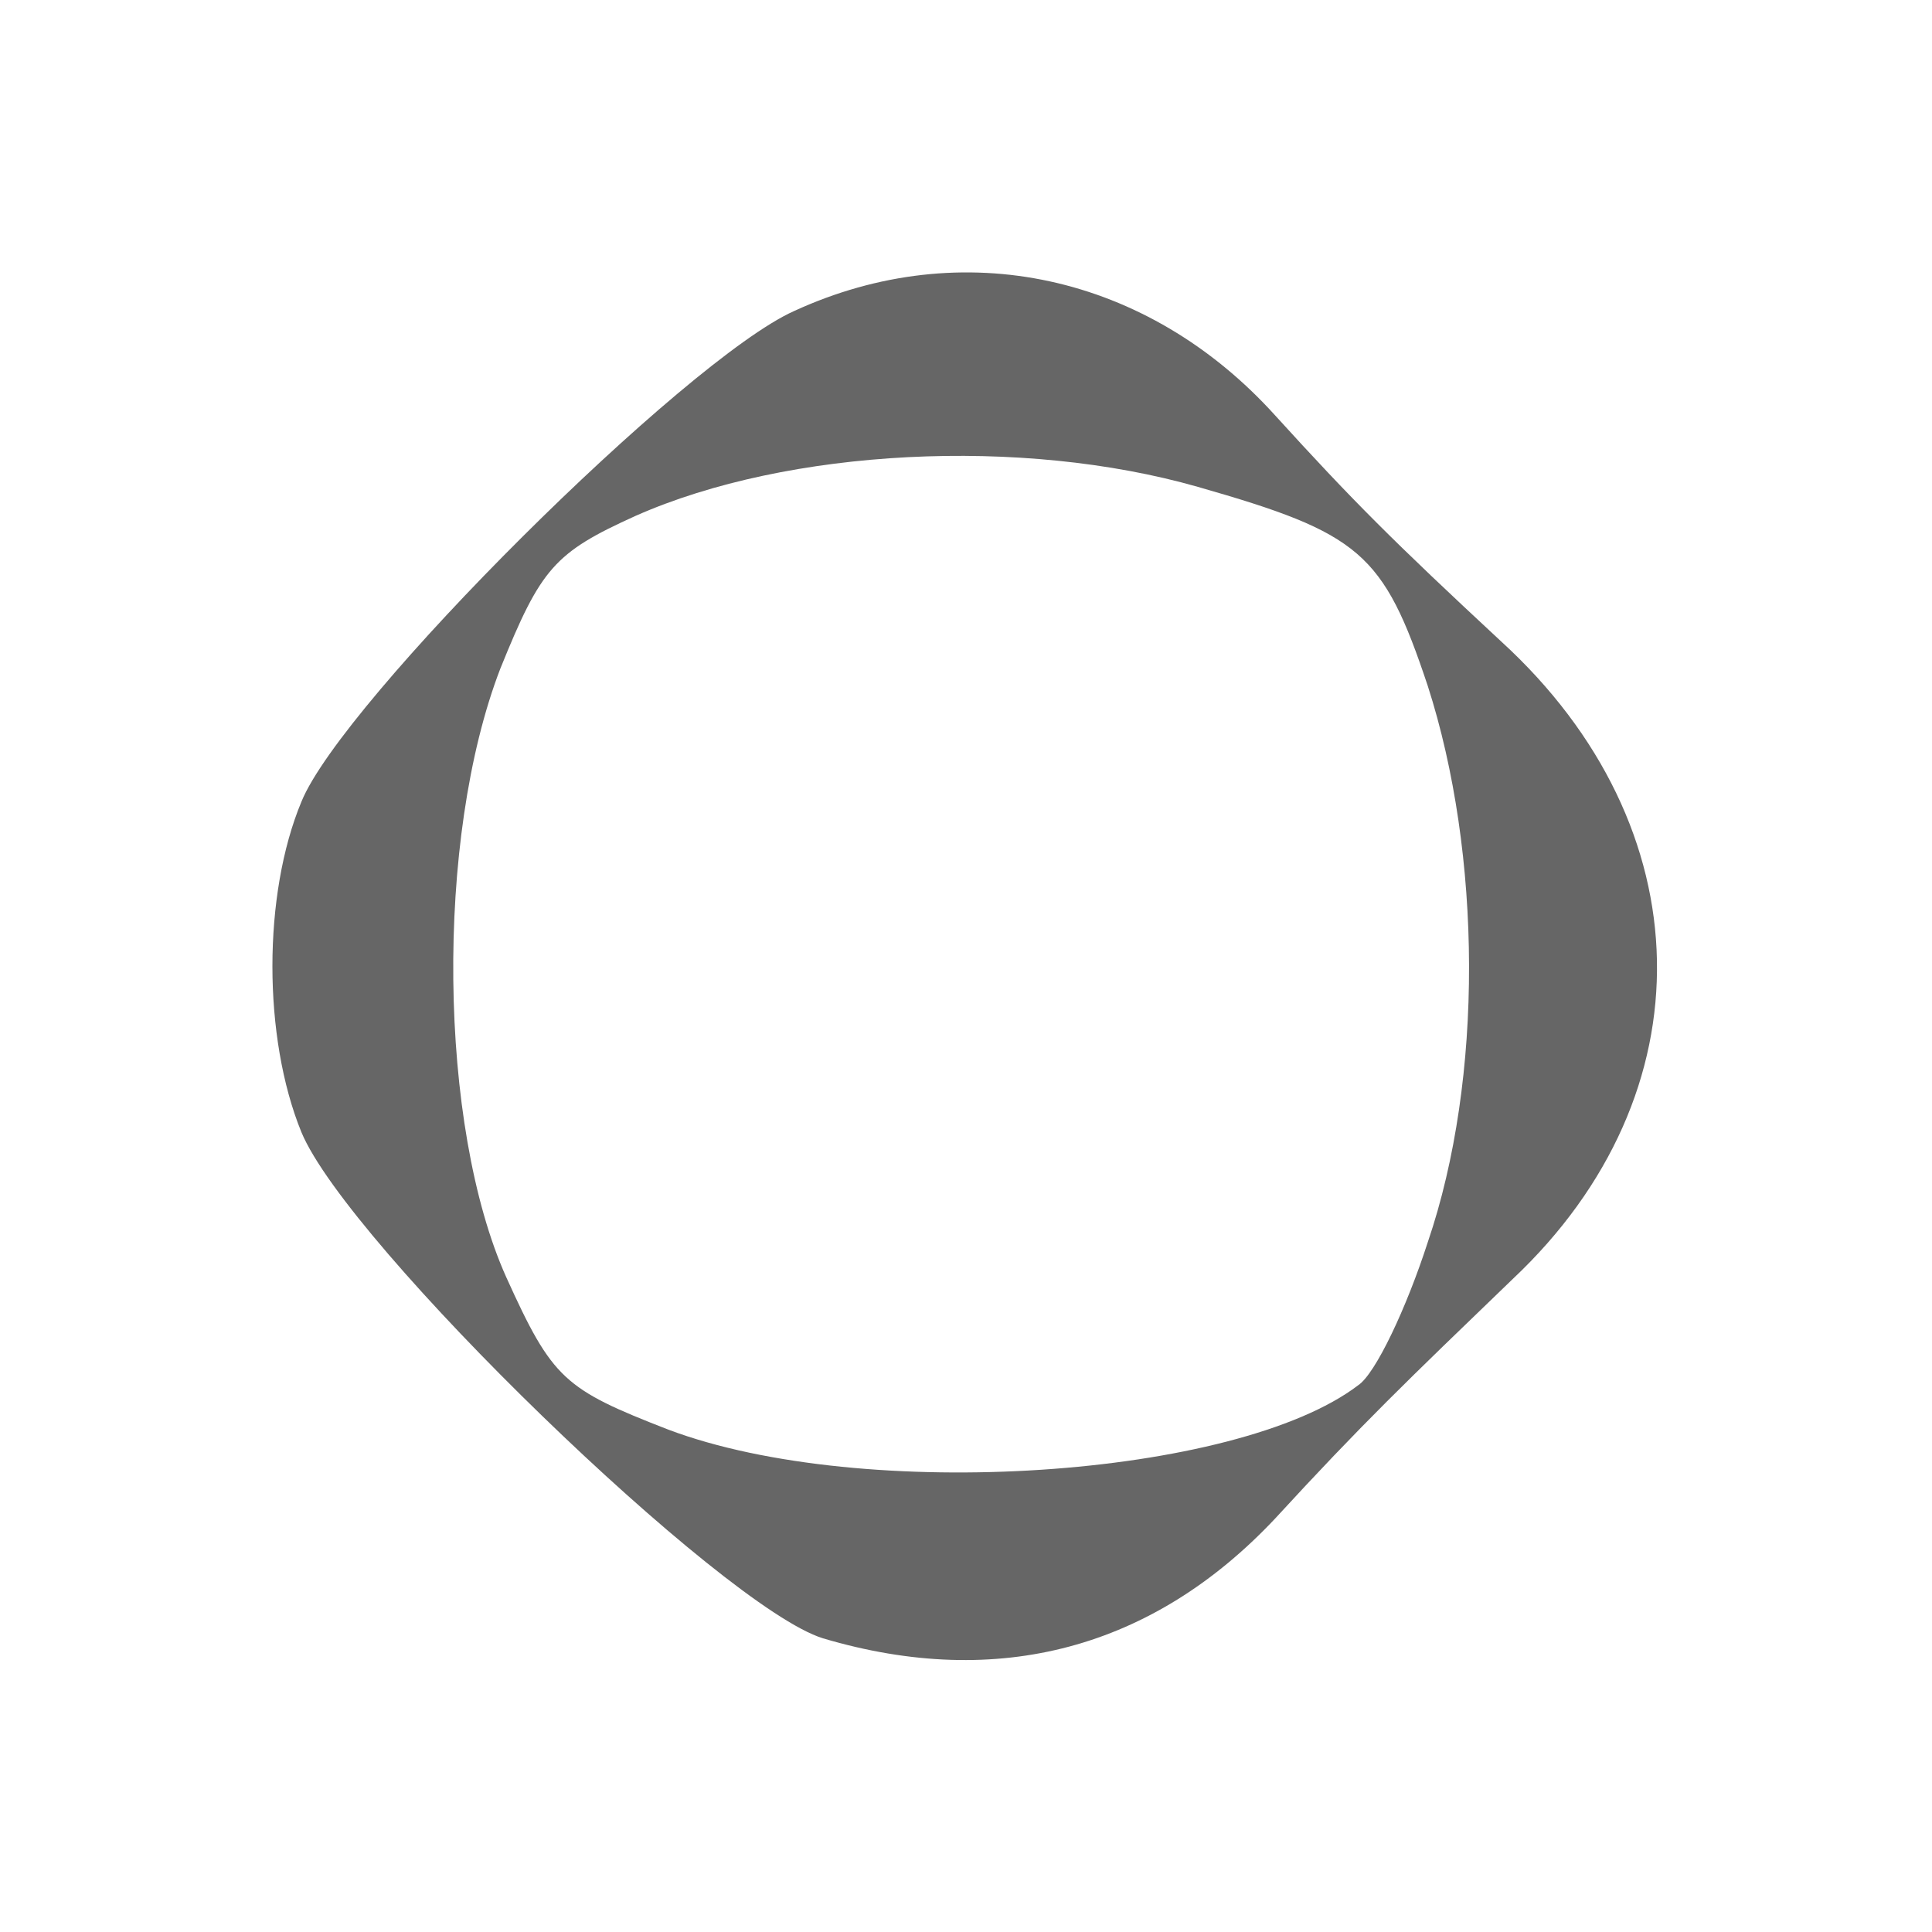 <svg width="28" height="28" viewBox="0 0 28 28" fill="none" xmlns="http://www.w3.org/2000/svg">
<path d="M11.508 4.508C9.94 5.208 4.956 10.164 4.368 11.62C3.808 12.964 3.808 15.036 4.368 16.408C5.04 18.032 10.472 23.296 11.928 23.744C14.476 24.5 16.716 23.884 18.48 22.008C19.74 20.636 20.384 20.02 21.924 18.536C24.78 15.848 24.696 11.984 21.756 9.296C20.188 7.84 19.6 7.252 18.48 6.02C16.632 3.976 13.944 3.388 11.508 4.508ZM17.36 7.056C19.712 7.728 20.048 8.008 20.692 9.94C21.476 12.376 21.504 15.624 20.692 18.004C20.384 18.956 19.936 19.908 19.684 20.076C17.92 21.42 12.516 21.784 9.688 20.72C8.176 20.132 8.008 19.992 7.336 18.508C6.356 16.324 6.3 12.152 7.252 9.688C7.84 8.232 8.036 8.008 9.212 7.476C11.424 6.496 14.812 6.328 17.36 7.056Z" fill="black" fill-opacity="0.6"/>
</svg>
